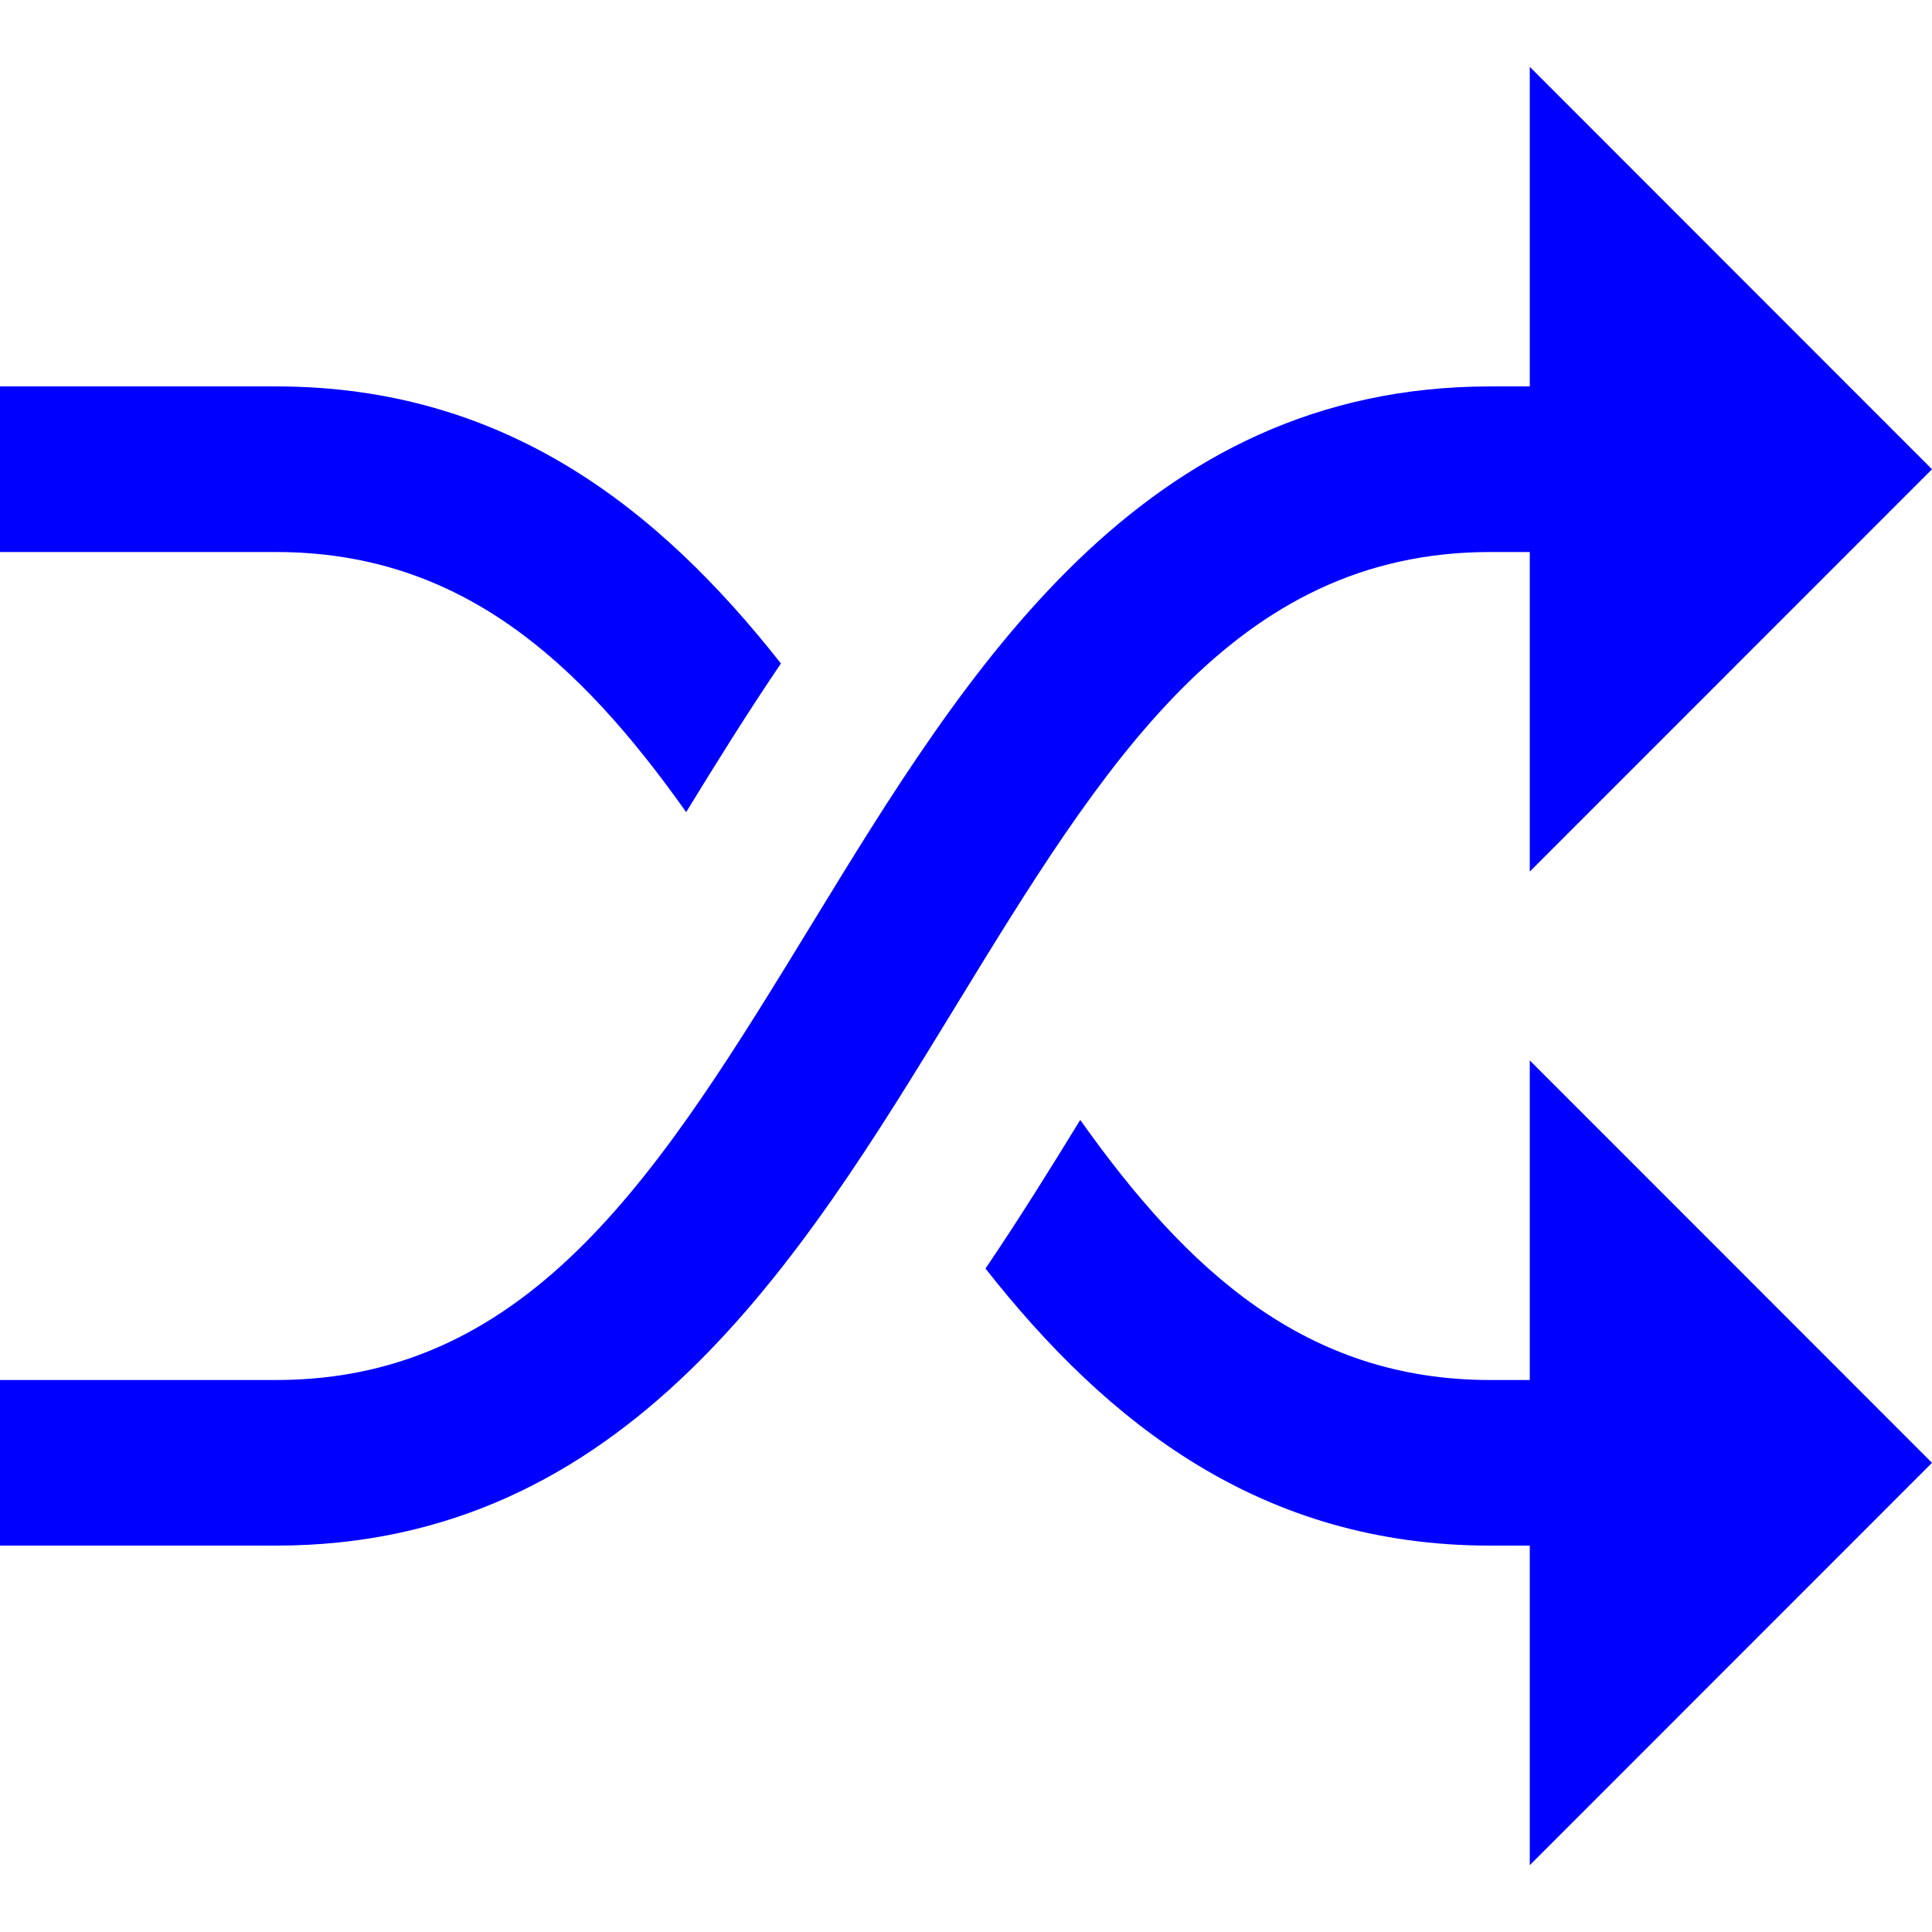 <?xml version="1.0" encoding="iso-8859-1"?>
<!-- Generator: Adobe Illustrator 19.0.0, SVG Export Plug-In . SVG Version: 6.00 Build 0)  -->
<svg version="1.1" id="Layer_1" xmlns="http://www.w3.org/2000/svg" x="0px" y="0px"
     viewBox="0 0 512 512" style="enable-background:new 0 0 512 512;" xml:space="preserve">
<g>
	<g>
		<path fill="#0000ff" d="M512,387.67L405.406,281.024v84.694h-10.435c-48.766,0-80.203-28.752-108.698-68.925
			c-7.856,12.825-16.14,26.159-25.113,39.387c32.329,41.052,73.081,73.424,133.81,73.424h10.435v84.686L512,387.67z"/>
	</g>
</g>
<g>
	<g>
		<path fill="#0000ff" d="M512,124.355L405.406,17.71v84.695h-10.435c-92.763,0-138.917,75.524-179.637,142.158
			c-39.73,65.009-74.04,121.155-142.191,121.155H0v43.886h73.143c92.763,0,138.917-75.524,179.637-142.158
			c39.73-65.011,74.04-121.157,142.191-121.157h10.435v84.686L512,124.355z"/>
	</g>
</g>
<g>
	<g>
		<path fill="#0000ff" d="M73.143,102.404H0v43.886h73.143c48.766,0,80.203,28.752,108.698,68.925c7.856-12.825,16.14-26.159,25.113-39.387
			C174.624,134.774,133.872,102.404,73.143,102.404z"/>
	</g>
</g>
<g>
</g>
<g>
</g>
<g>
</g>
<g>
</g>
<g>
</g>
<g>
</g>
<g>
</g>
<g>
</g>
<g>
</g>
<g>
</g>
<g>
</g>
<g>
</g>
<g>
</g>
<g>
</g>
<g>
</g>
</svg>
